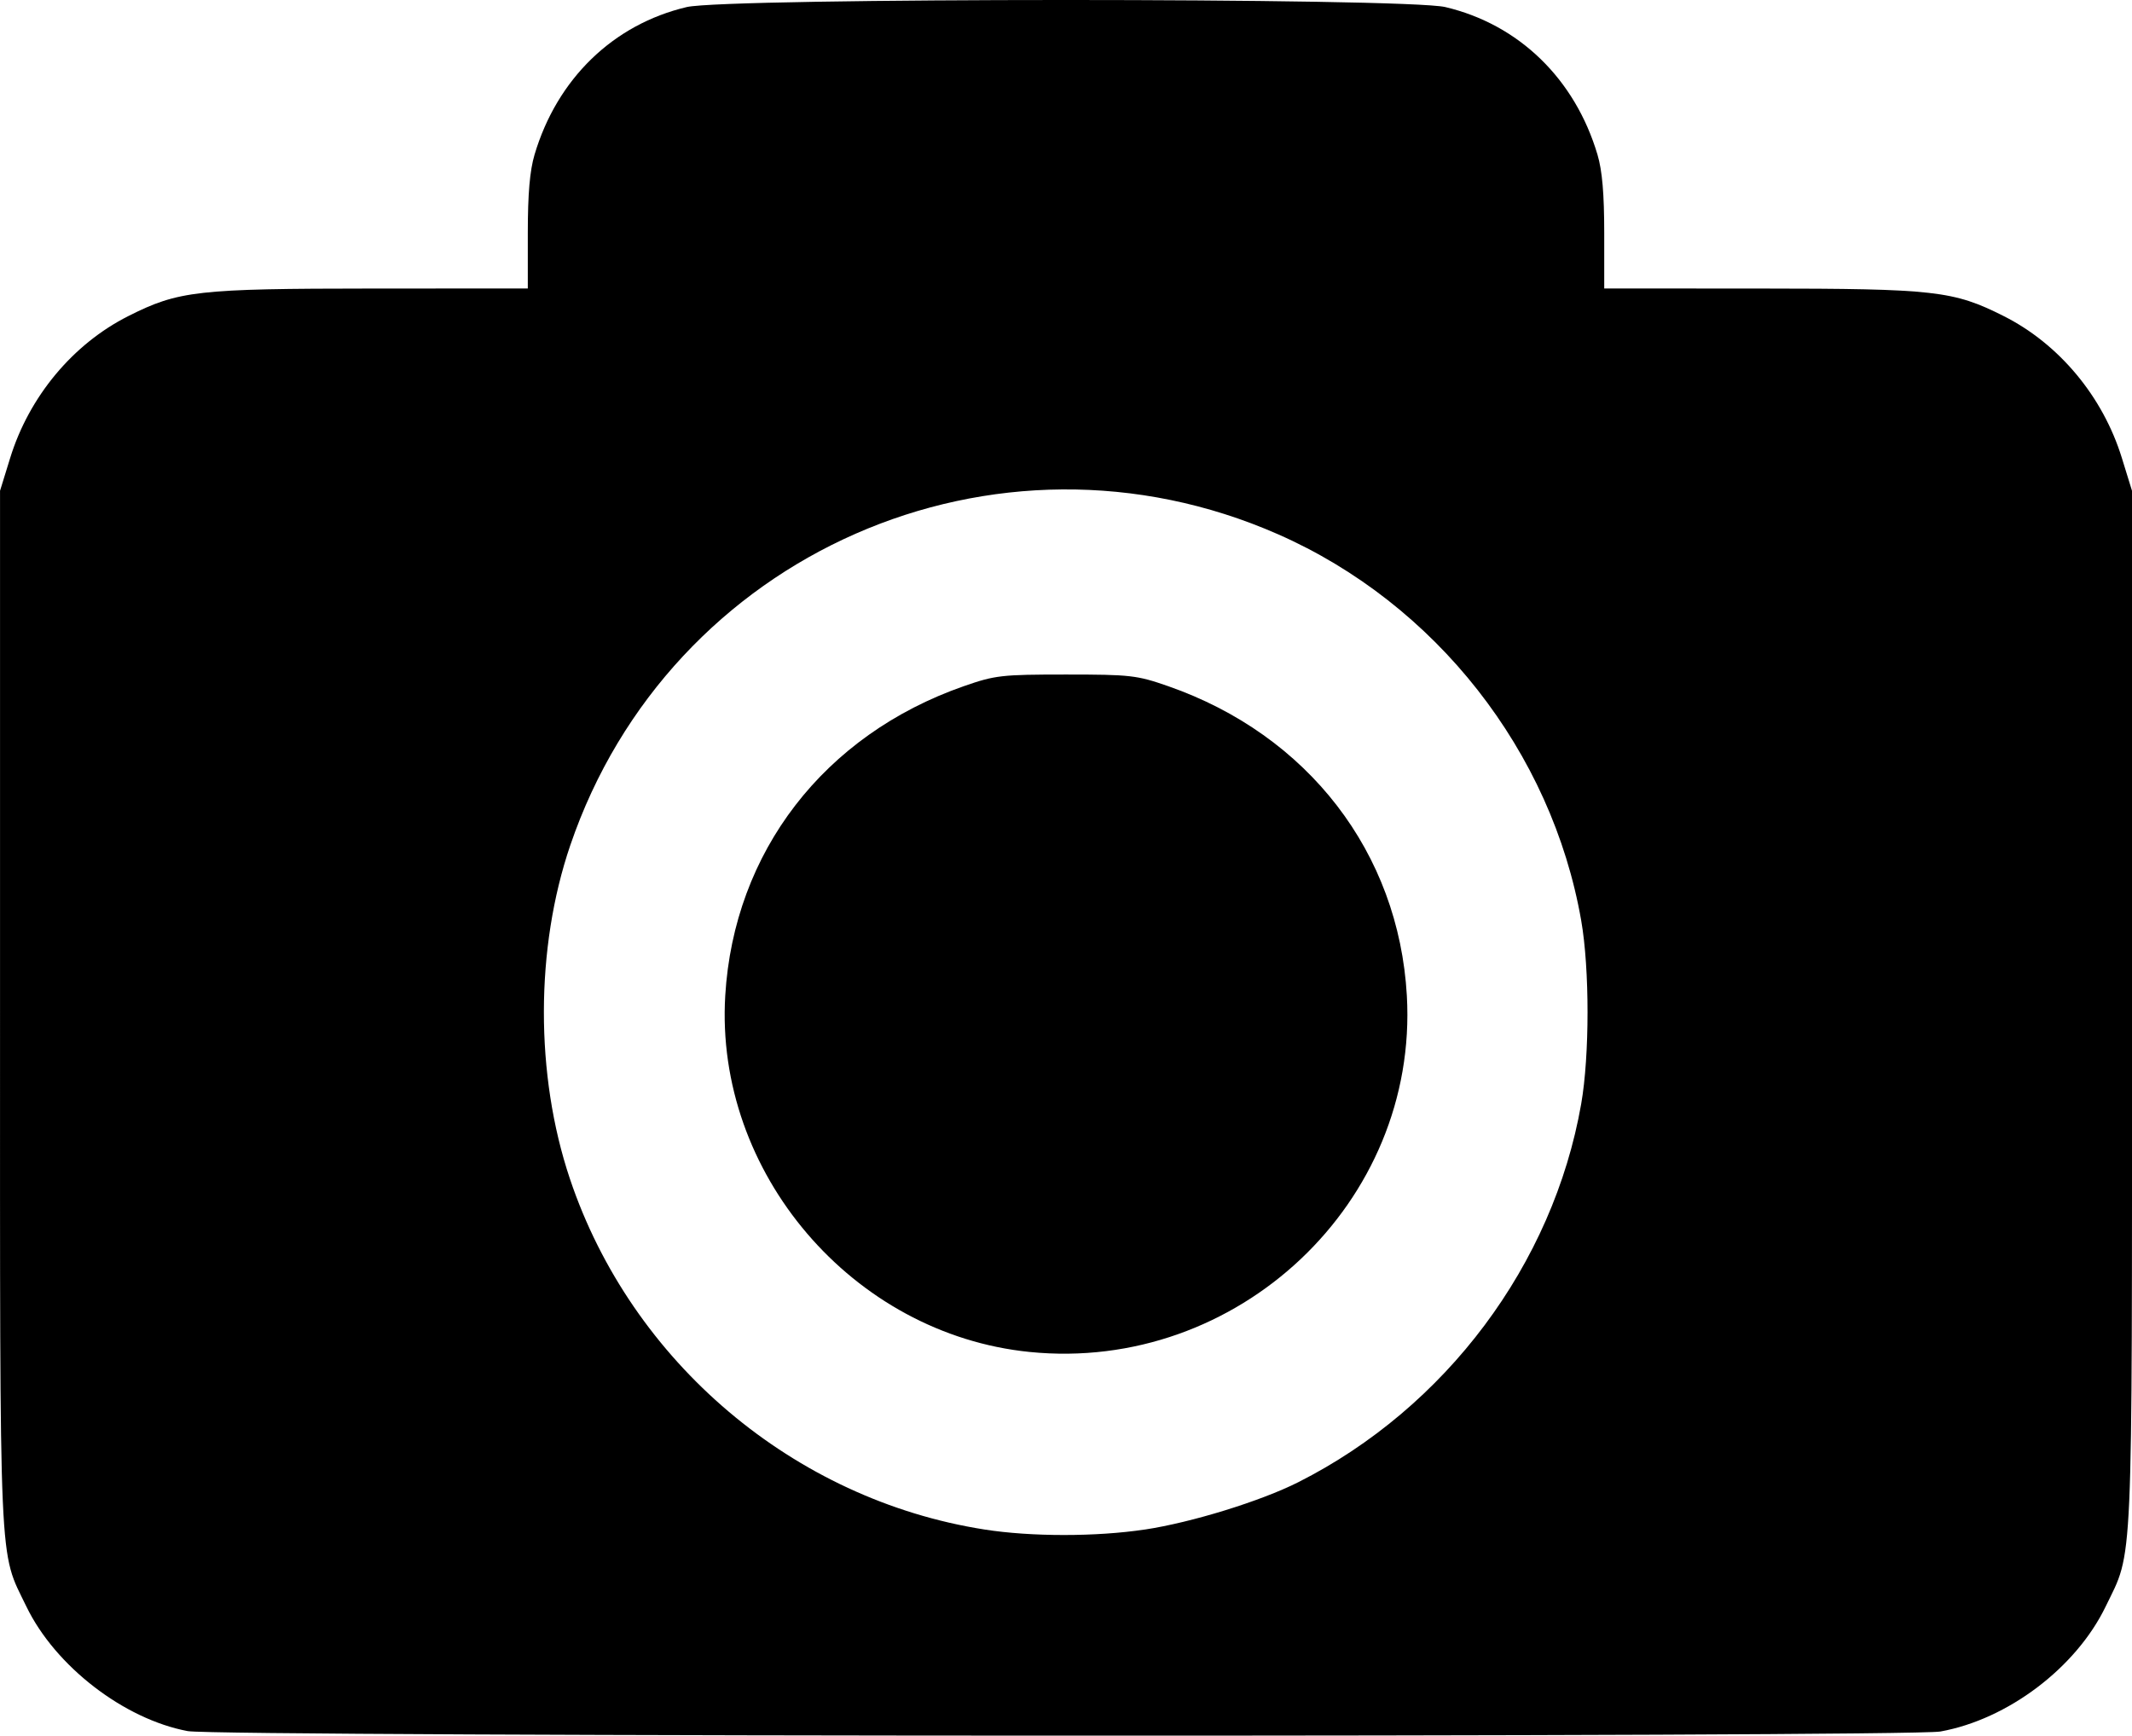 <?xml version="1.0" encoding="UTF-8" standalone="no"?>
<!-- Created with Inkscape (http://www.inkscape.org/) -->

<svg
   version="1.1"
   id="svg1263"
   width="64"
   height="52.11"
   viewBox="0 0 64 52.11"
   sodipodi:docname="enable-camera.svg"
   inkscape:version="1.1.2 (b8e25be833, 2022-02-05)"
   xmlns:inkscape="http://www.inkscape.org/namespaces/inkscape"
   xmlns:sodipodi="http://sodipodi.sourceforge.net/DTD/sodipodi-0.dtd"
   xmlns="http://www.w3.org/2000/svg"
   xmlns:svg="http://www.w3.org/2000/svg">
  <defs
     id="defs1267" />
  <sodipodi:namedview
     id="namedview1265"
     pagecolor="#ffffff"
     bordercolor="#666666"
     borderopacity="1.0"
     inkscape:pageshadow="2"
     inkscape:pageopacity="0.0"
     inkscape:pagecheckerboard="0"
     showgrid="false"
     fit-margin-top="0"
     fit-margin-left="0"
     fit-margin-right="0"
     fit-margin-bottom="0"
     inkscape:zoom="21.539184"
     inkscape:cx="30.71147"
     inkscape:cy="12.024597"
     inkscape:window-width="1920"
     inkscape:window-height="1017"
     inkscape:window-x="-8"
     inkscape:window-y="-8"
     inkscape:window-maximized="1"
     inkscape:current-layer="g1269" />
  <g
     inkscape:groupmode="layer"
     inkscape:label="Image"
     id="g1269"
     transform="translate(11.43,-7.273)">
    <path
       style="fill:#000000;stroke-width:0.125"
       d="m -5.794,59.248 c -1.917,-0.36 -3.978,-1.951 -4.842,-3.737 -0.836,-1.729 -0.793,-0.76 -0.793,-17.91 V 22.008 l 0.305,-0.987 c 0.569,-1.842 1.882,-3.419 3.544,-4.257 1.511,-0.762 2.07,-0.825 7.329,-0.828 l 4.665,-0.002 v -1.668 c 0,-1.17 0.06,-1.871 0.202,-2.348 0.676,-2.278 2.361,-3.912 4.569,-4.433 1.2,-0.283 21.571,-0.283 22.771,0 2.208,0.521 3.893,2.155 4.569,4.433 0.142,0.477 0.202,1.179 0.202,2.348 v 1.668 l 4.665,0.002 c 5.259,0.003 5.818,0.066 7.329,0.828 1.662,0.838 2.975,2.415 3.544,4.257 l 0.305,0.987 v 15.593 c 0,17.15 0.043,16.181 -0.793,17.91 -0.889,1.836 -2.936,3.384 -4.959,3.749 -0.959,0.173 -51.689,0.161 -52.61,-0.012 z M 22.938,53.196 c 1.392,-0.209 3.479,-0.853 4.604,-1.421 4.431,-2.237 7.65,-6.541 8.493,-11.356 0.254,-1.453 0.255,-4.055 3.75e-4,-5.51 -0.886,-5.074 -4.37,-9.513 -9.098,-11.594 -8.477,-3.73 -18.263,0.571 -21.249,9.339 -1.051,3.087 -1.056,6.893 -0.012,10.007 1.846,5.509 6.725,9.638 12.447,10.534 1.403,0.22 3.352,0.22 4.814,2.5e-4 z m -3.461,-5.332 c -5.314,-0.536 -9.454,-5.384 -9.136,-10.698 0.258,-4.314 2.965,-7.827 7.161,-9.291 0.94,-0.328 1.129,-0.35 3.068,-0.35 1.939,0 2.128,0.022 3.068,0.35 4.198,1.465 6.921,4.997 7.164,9.294 0.351,6.199 -5.077,11.325 -11.325,10.695 z"
       id="path1348" />
  </g>
</svg>
